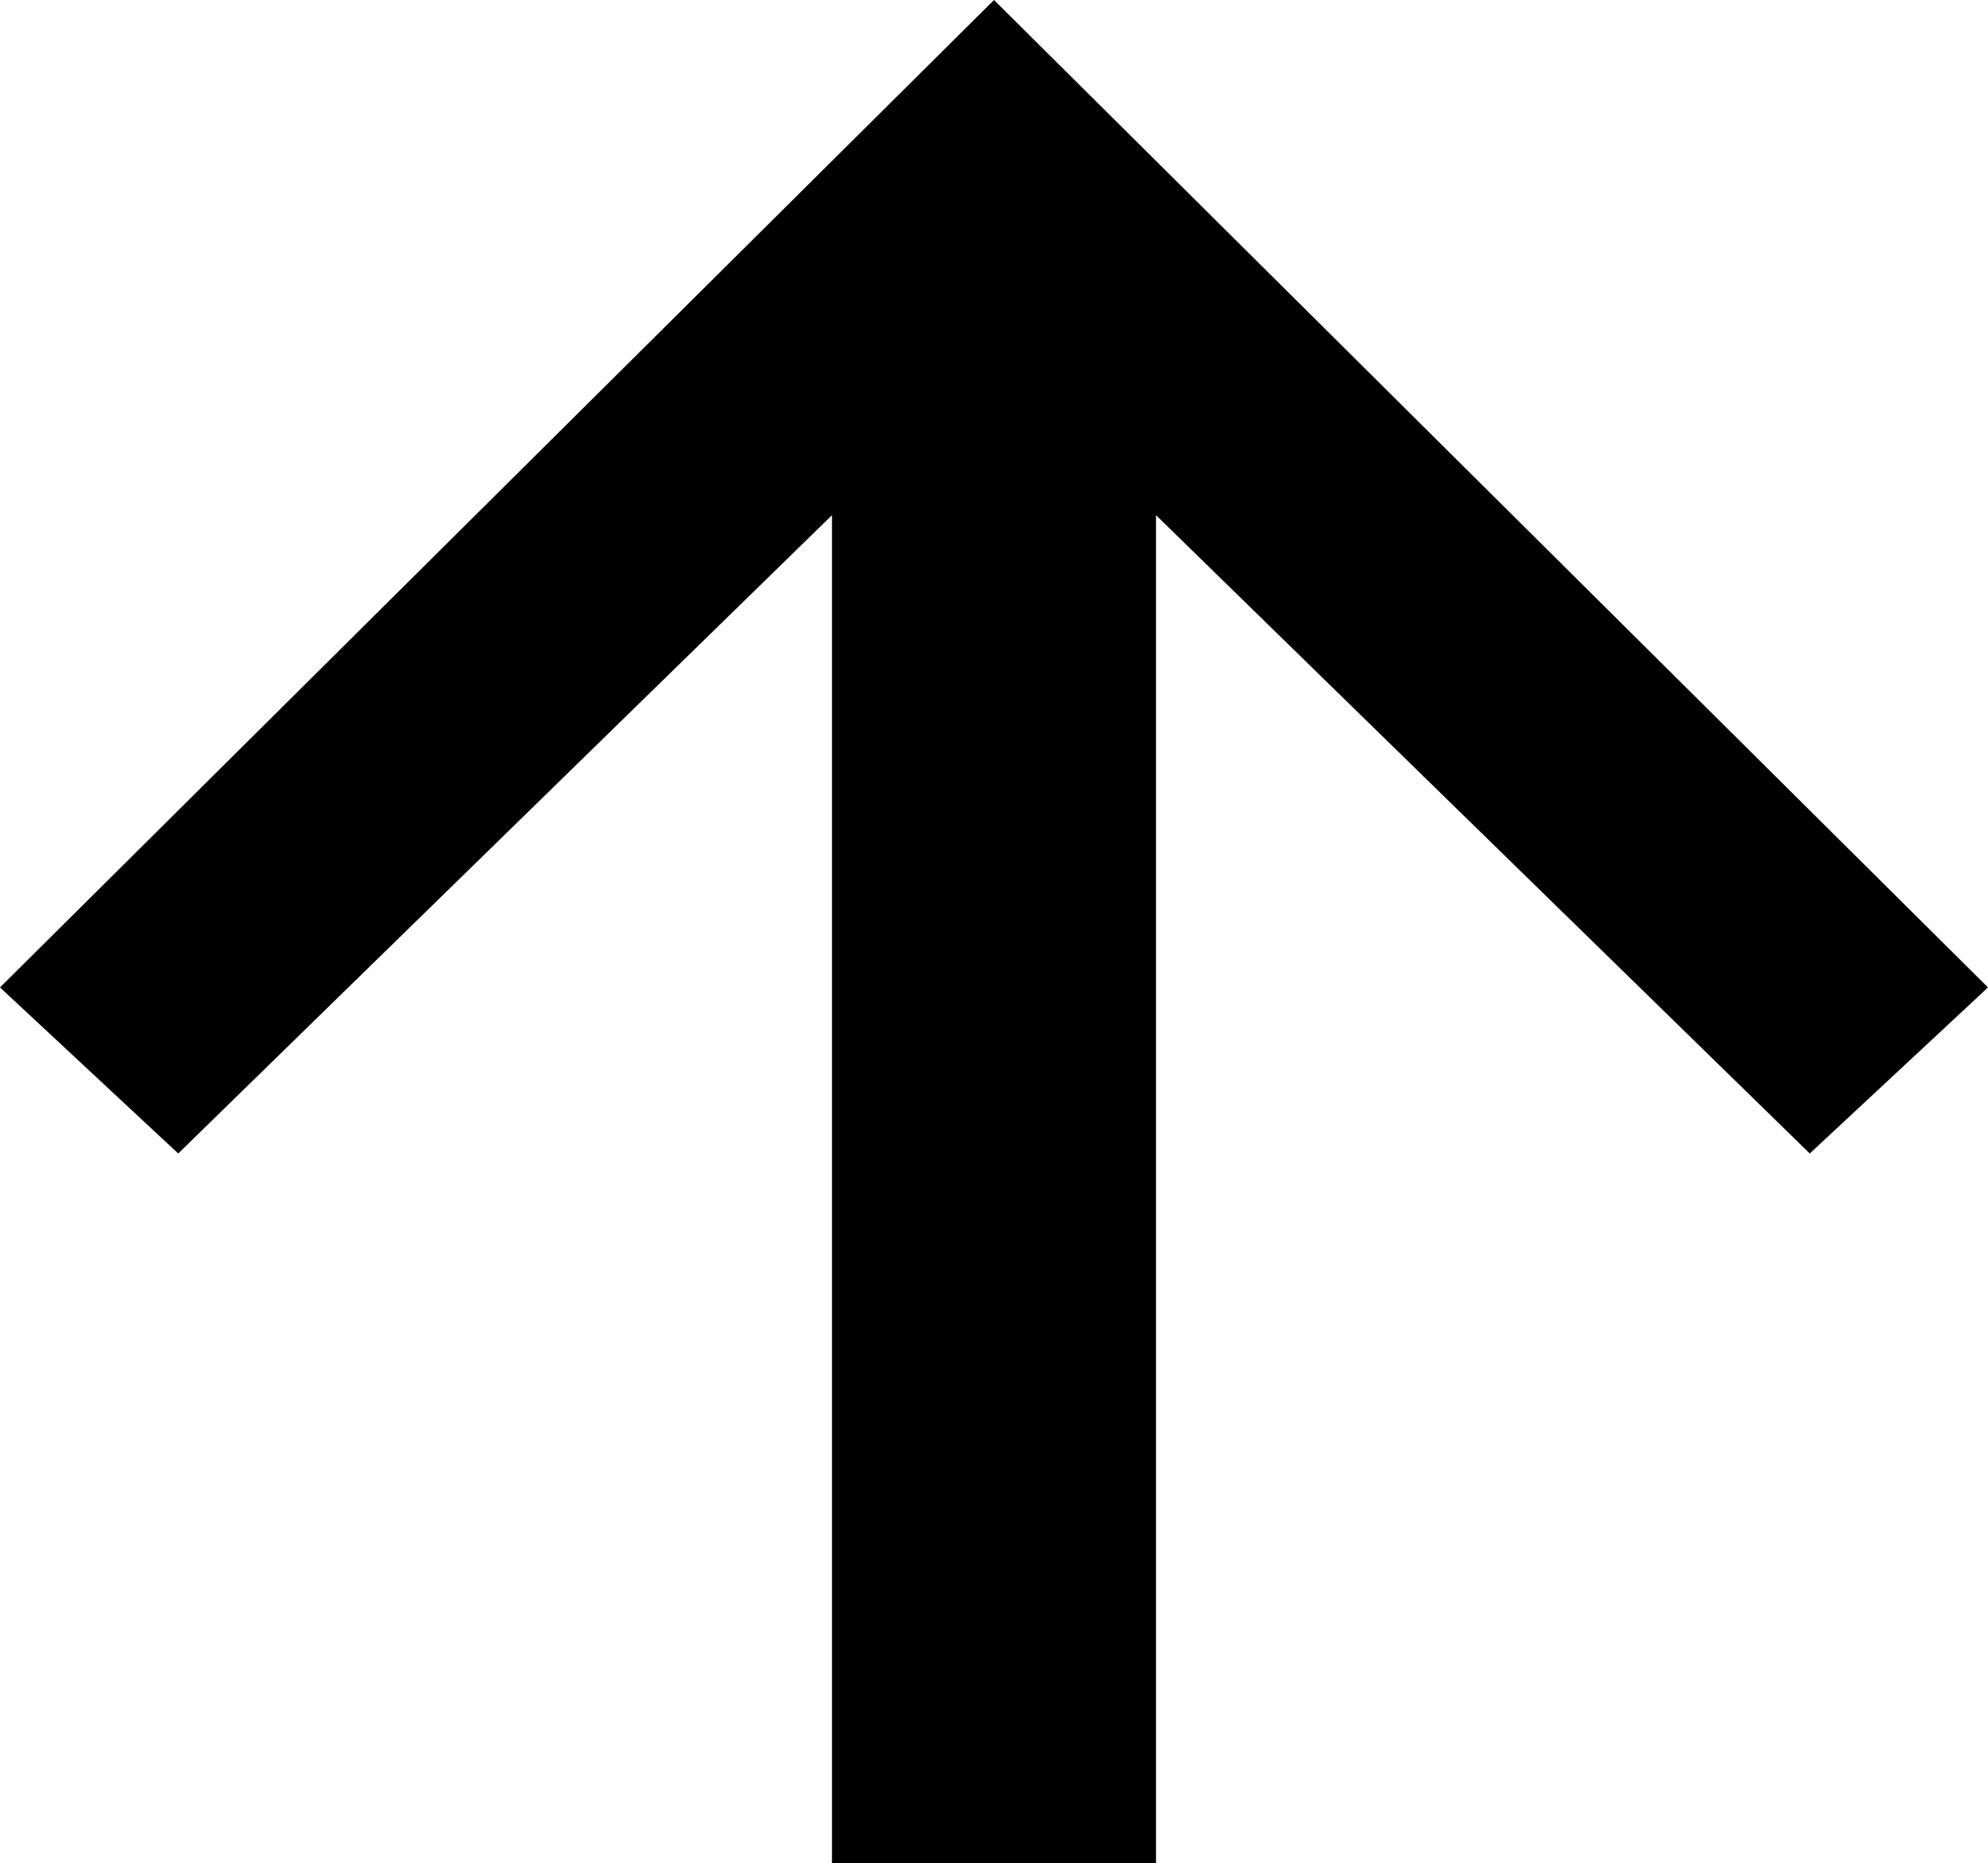 <svg id="Layer_2" data-name="Layer 2" xmlns="http://www.w3.org/2000/svg" viewBox="0 0 24.54 23"><title>arrow</title><polygon points="24.54 12.19 12.27 0 0 12.19 2.2 14.24 10.27 6.36 10.27 23 14.27 23 14.27 6.36 22.34 14.24 24.54 12.19"/></svg>
